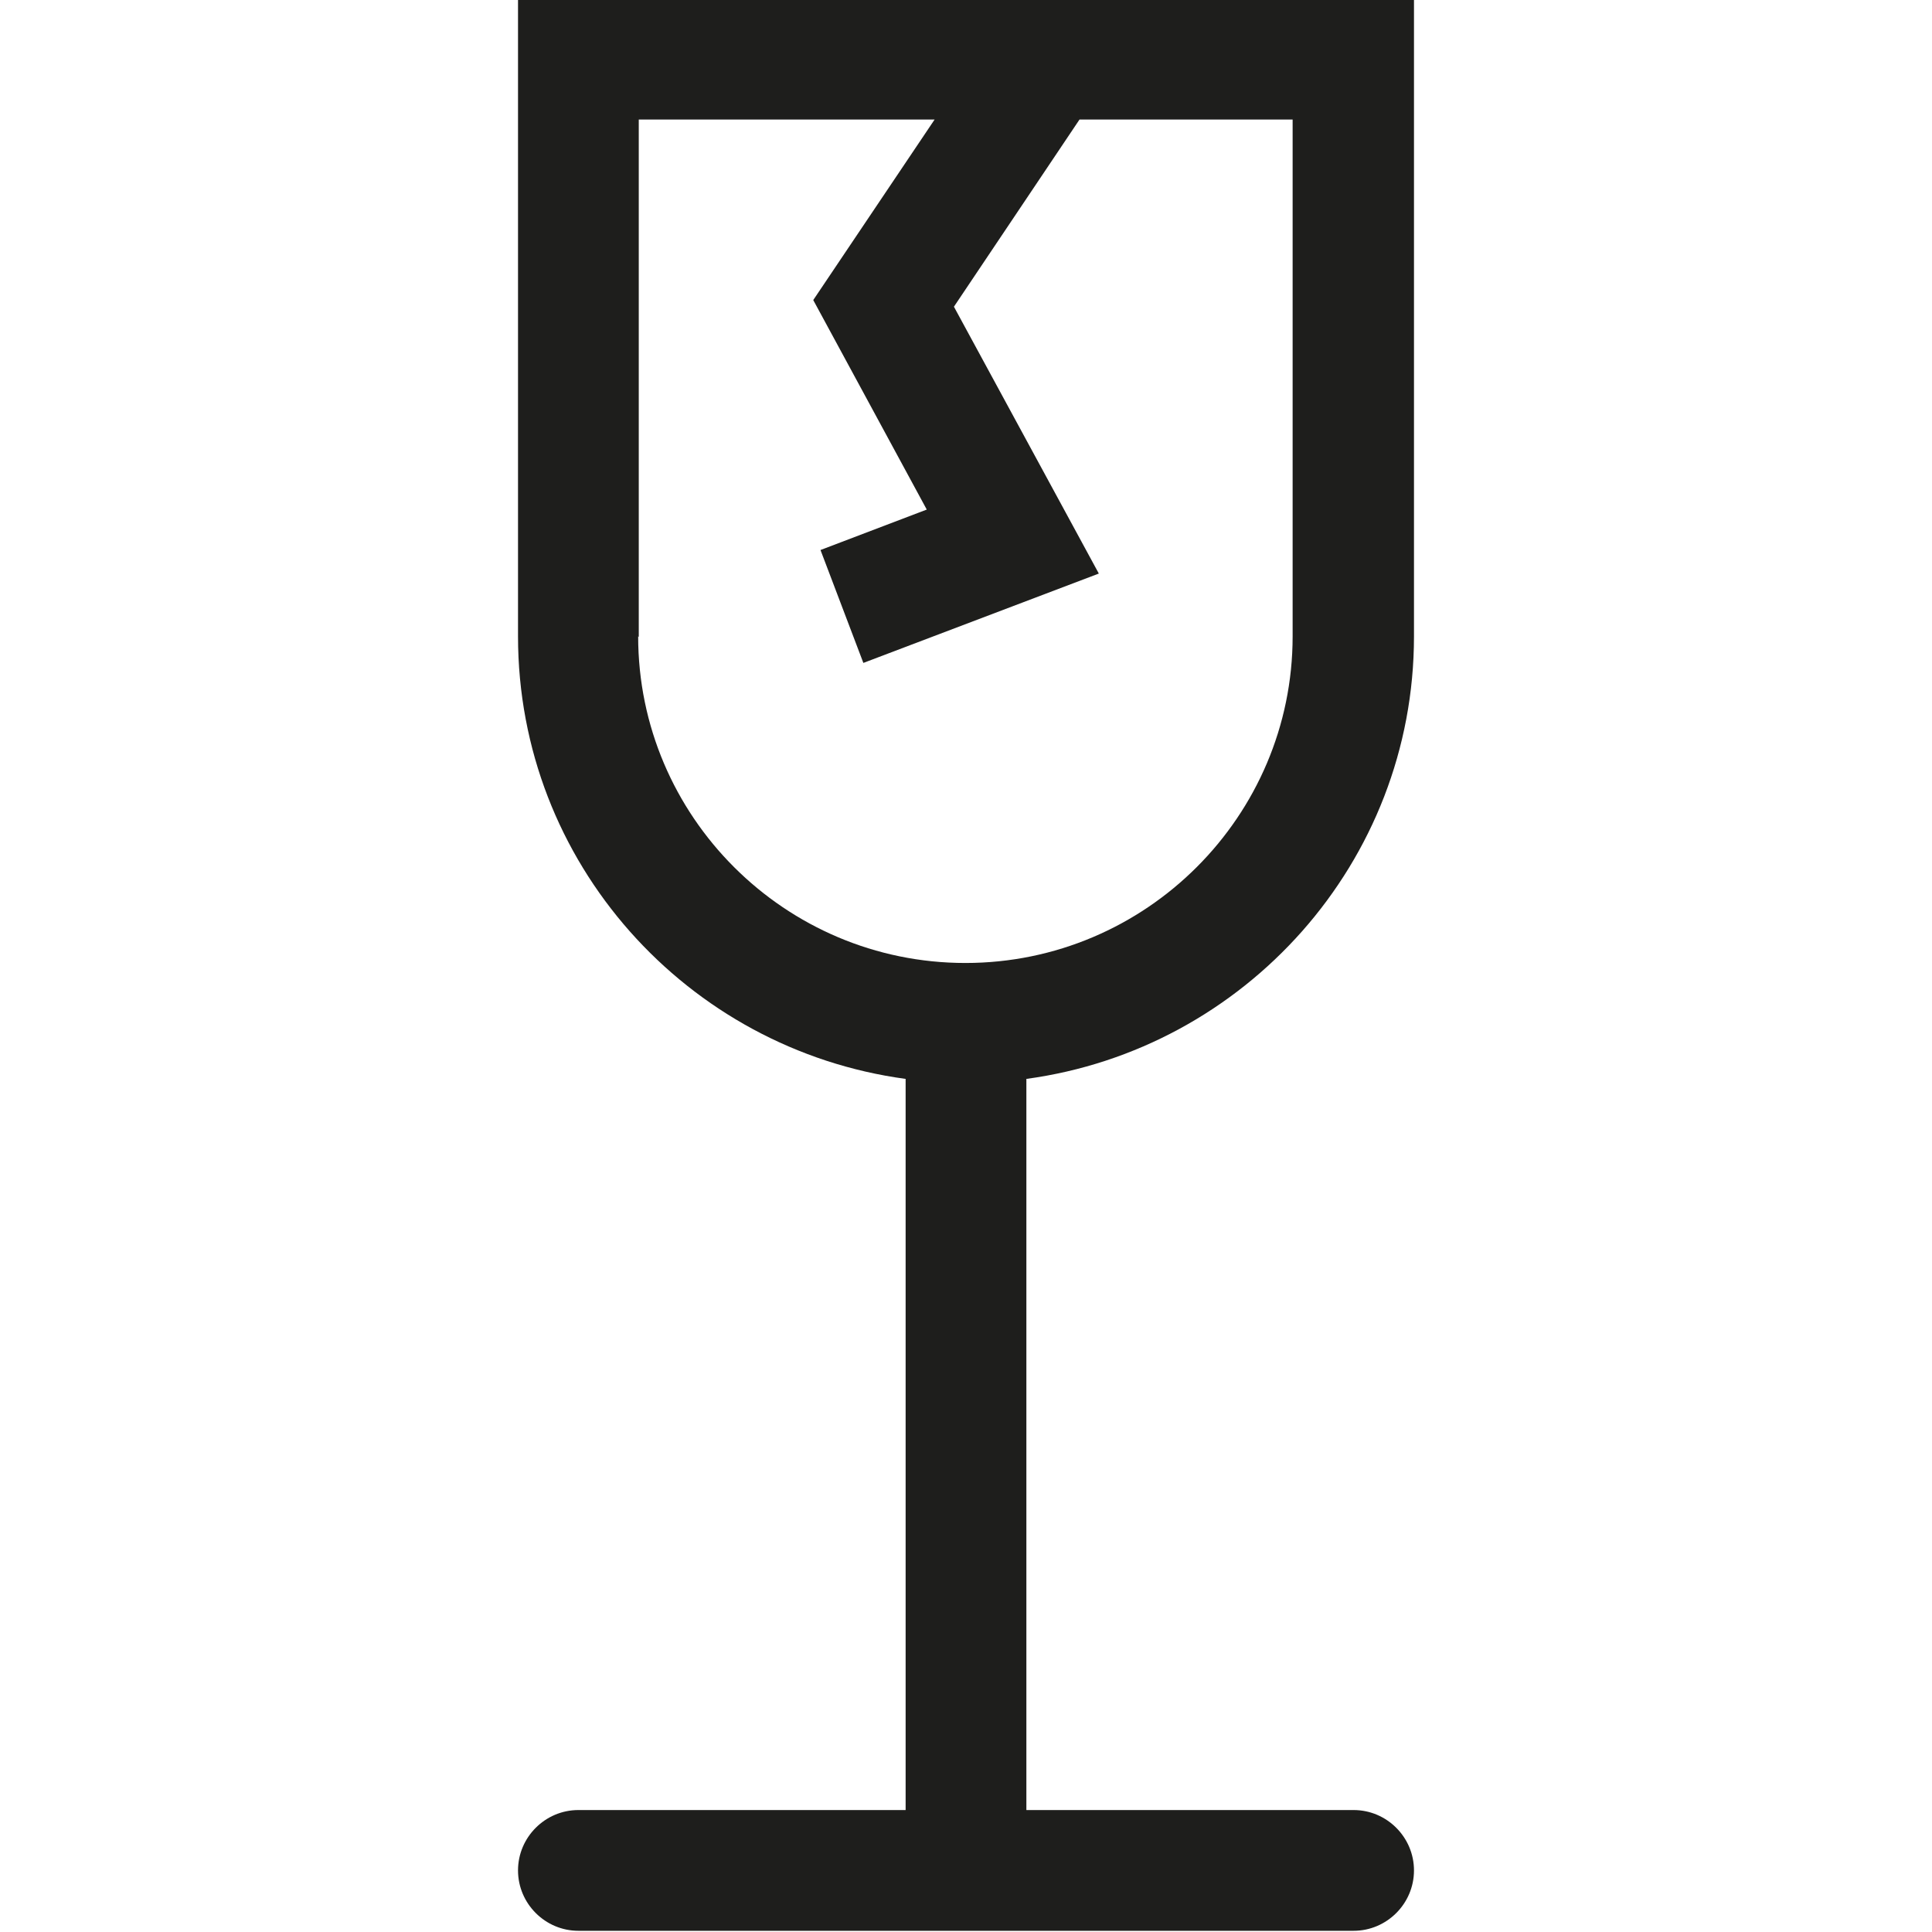 <svg viewBox="0 0 32 32" xmlns="http://www.w3.org/2000/svg">
  <path fill="#1e1e1c" d="M23.42 10.55V-.02H8.58v10.56c0 3.75 2.8 6.84 6.42 7.33v12.11H9.58c-.55 0-1 .45-1 1s.45 1 1 1h12.84c.55 0 1-.45 1-1s-.45-1-1-1H17V17.87c3.62-.49 6.42-3.59 6.42-7.33Zm-12.84 0V1.98h4.9l-2.01 2.99 1.88 3.47-1.76.67.71 1.87 3.9-1.48-2.4-4.42 2.08-3.1h3.53v8.56c0 2.98-2.43 5.41-5.42 5.41s-5.42-2.43-5.42-5.41Z"/>
</svg>
